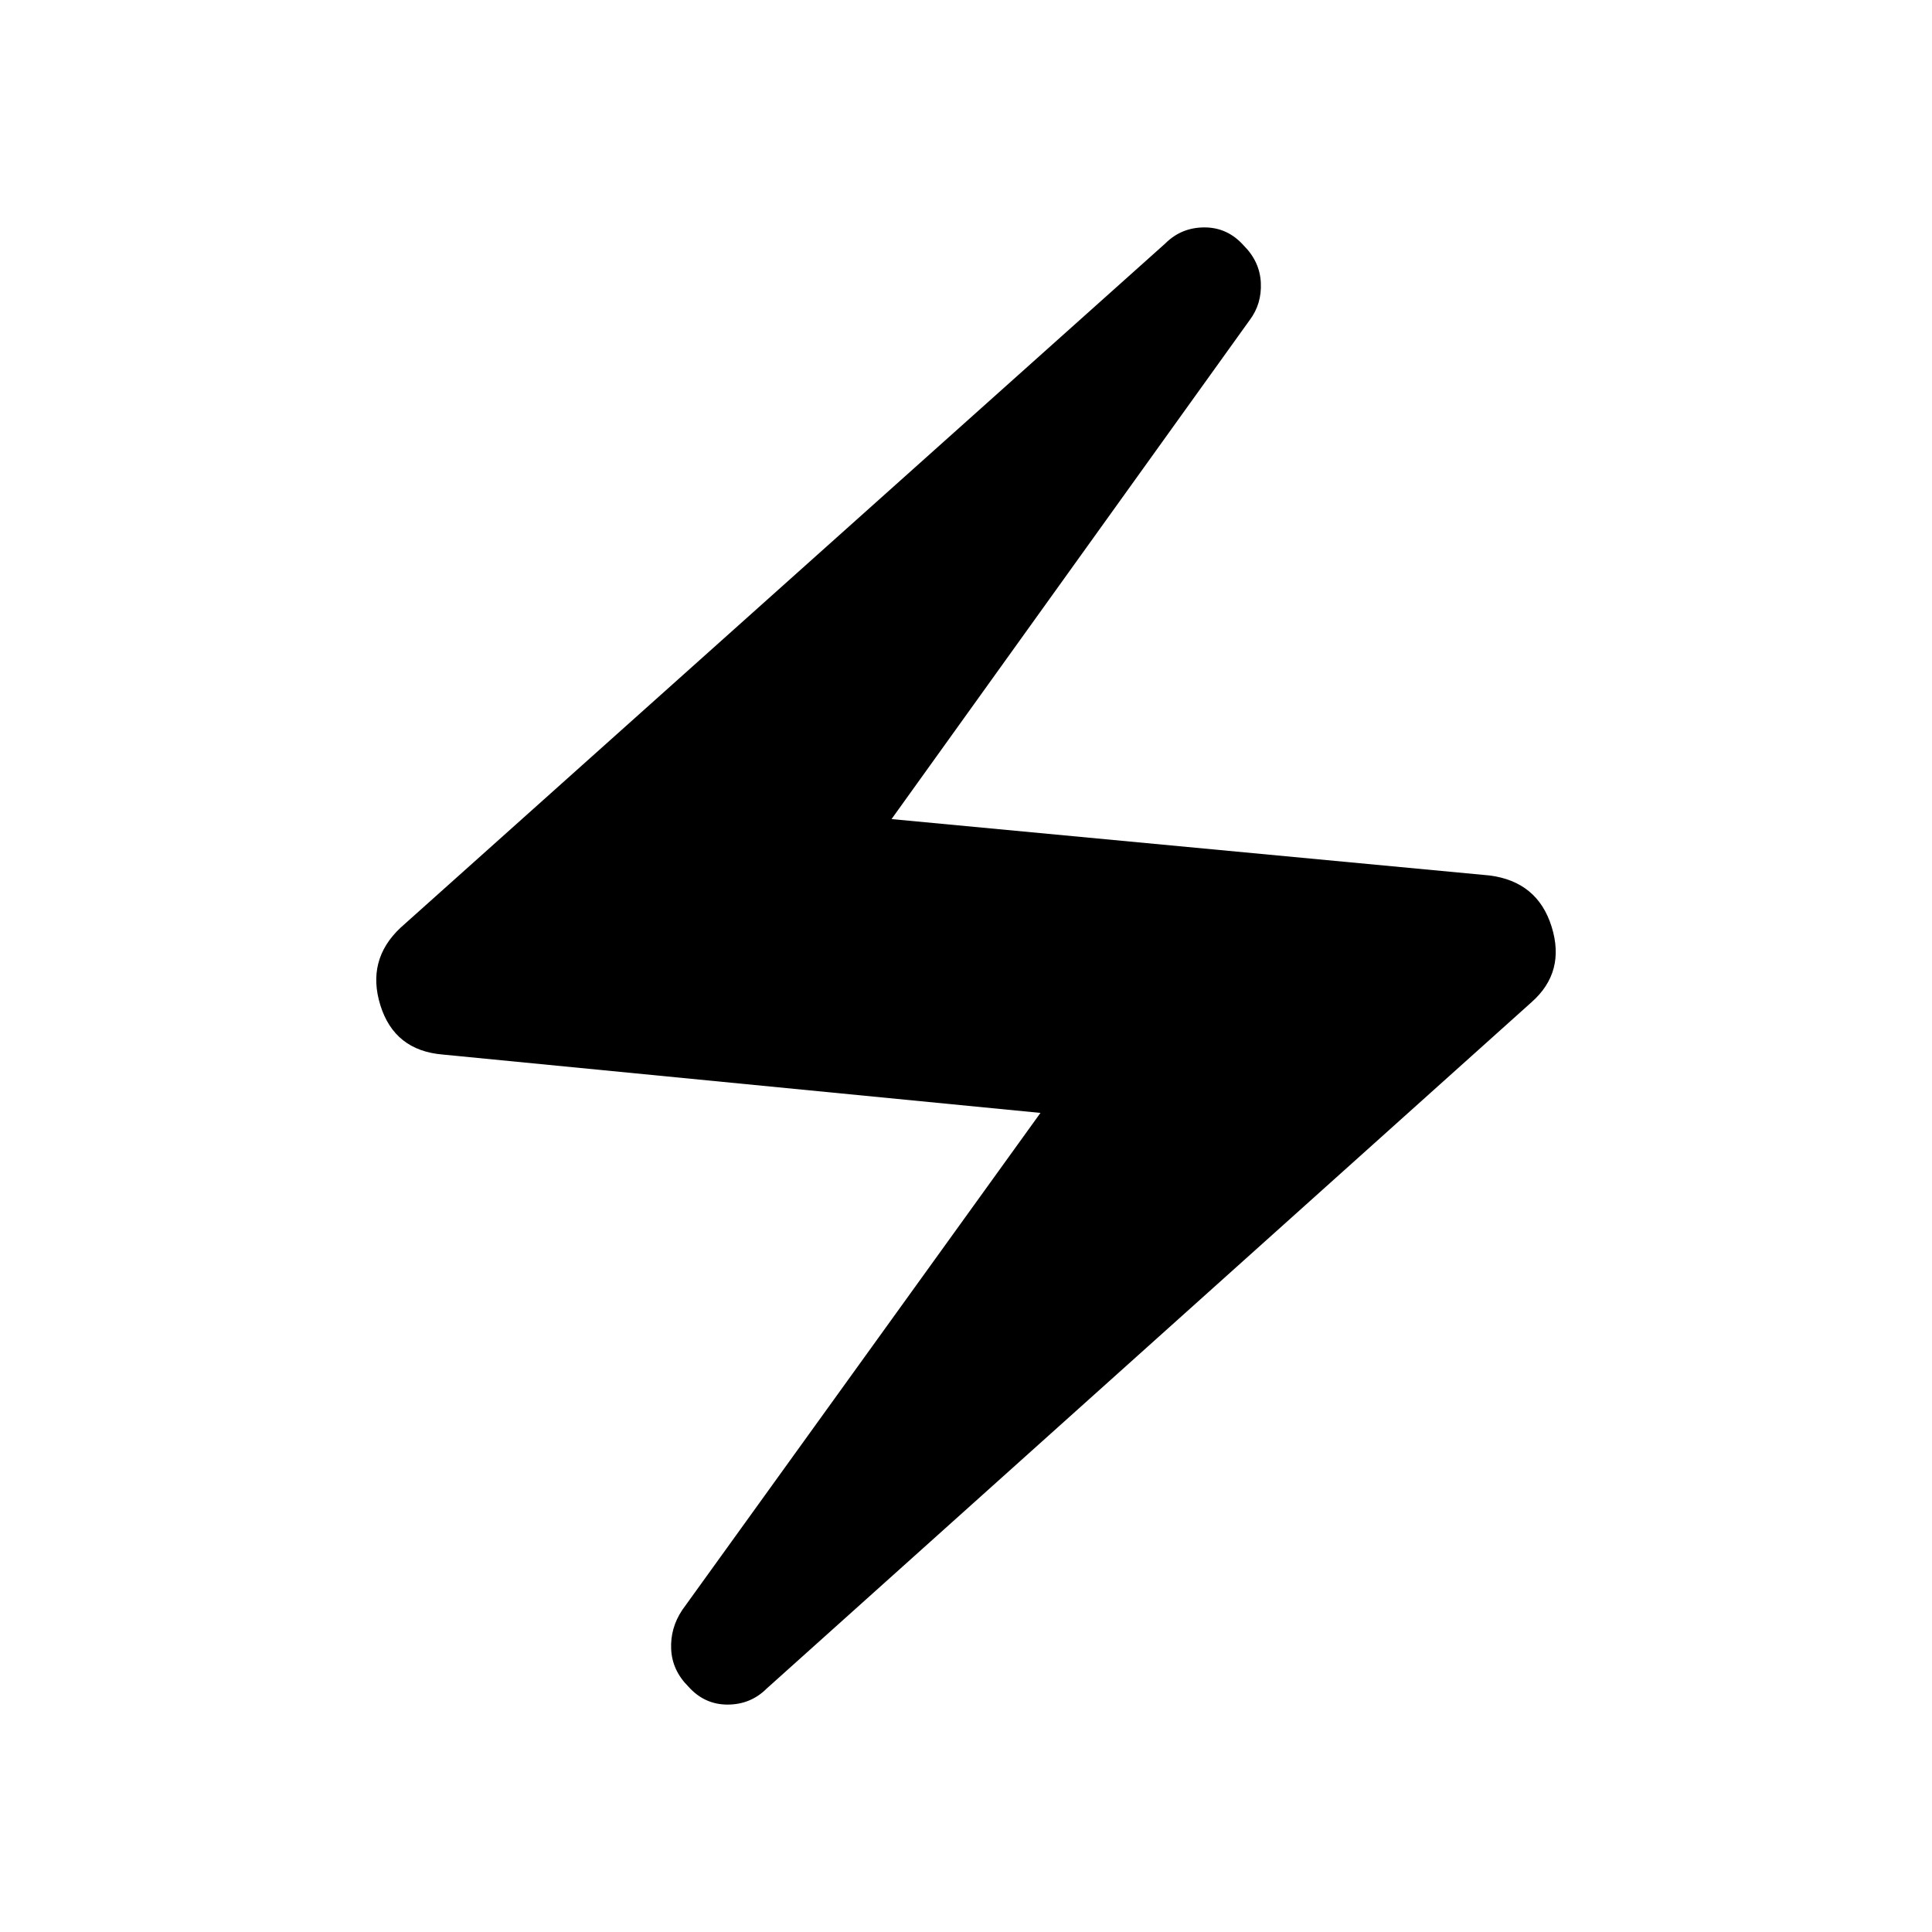 <svg xmlns="http://www.w3.org/2000/svg" height="48" width="48"><path d="M19.05 41.95q-.4.4-.975.4t-.975-.45q-.4-.4-.425-.925-.025-.525.275-.975l8.9-12.35L11 26.2q-1.2-.1-1.55-1.225-.35-1.125.5-1.925l19-17q.4-.4.975-.4t.975.45q.4.4.425.925.025.525-.275.925l-8.9 12.4L37 21.75q1.2.15 1.55 1.275.35 1.125-.5 1.875Z"/></svg>